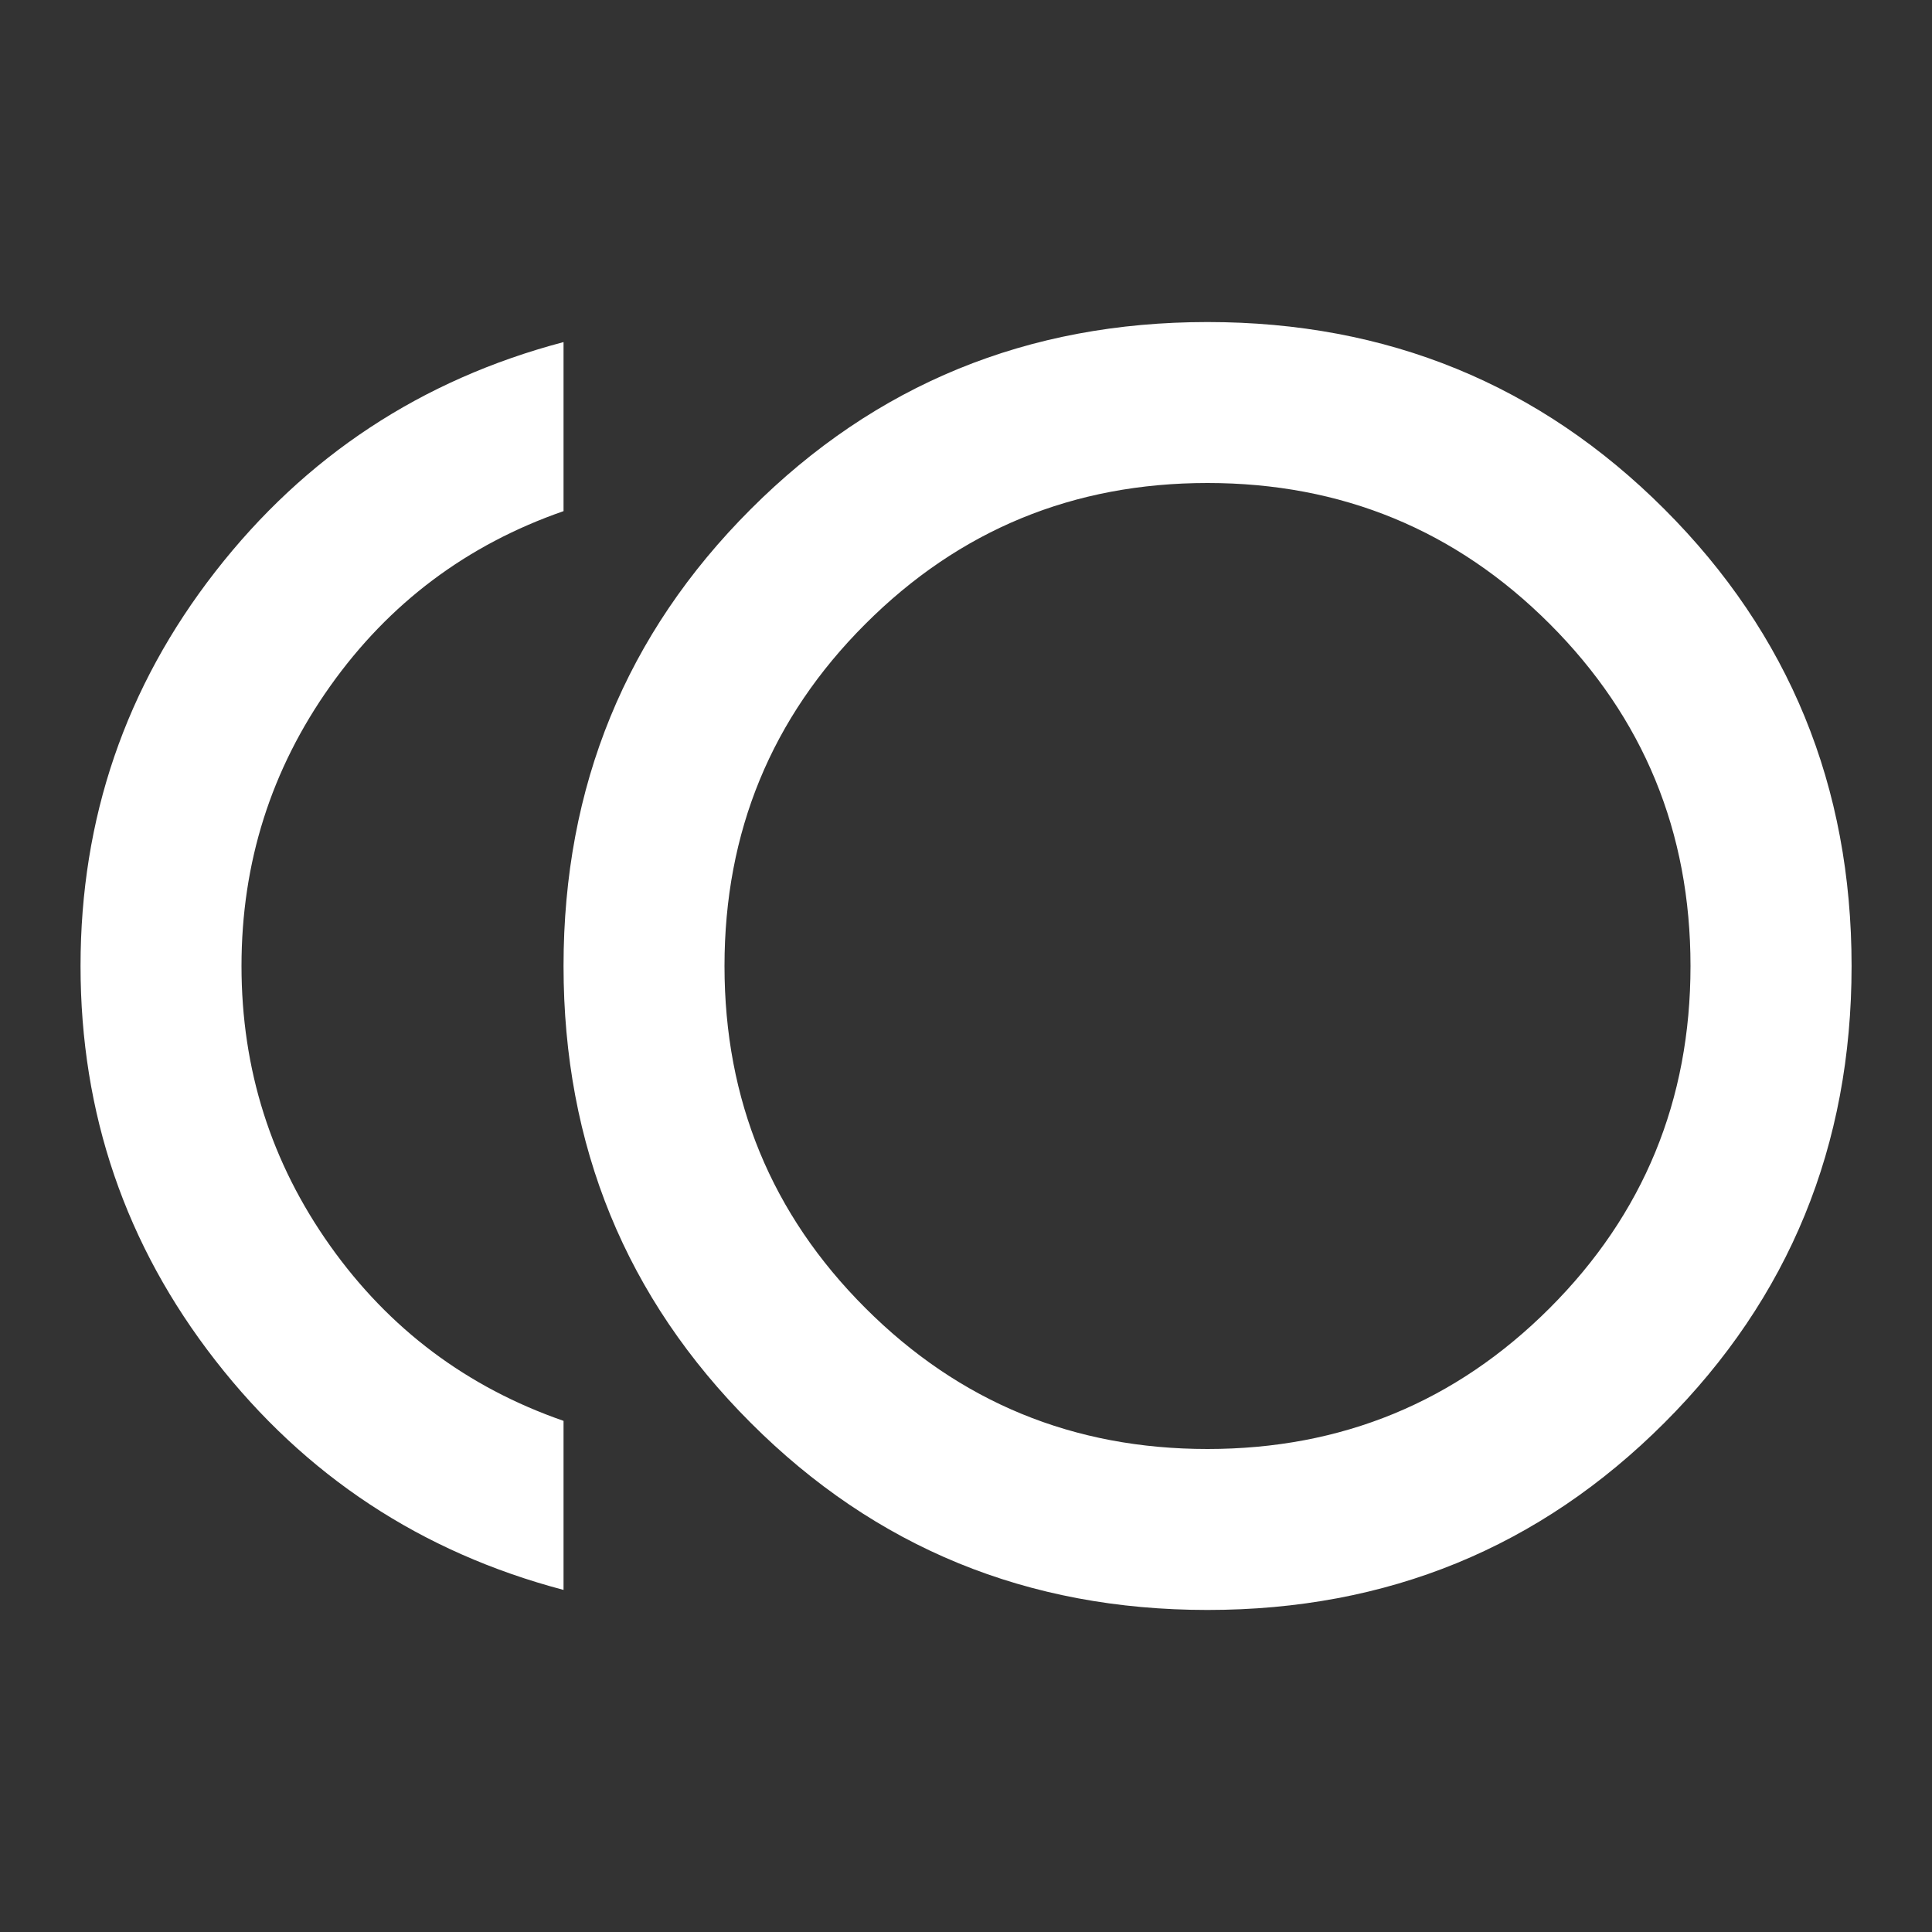 <svg width="16" height="16" viewBox="0 0 16 16" fill="none" xmlns="http://www.w3.org/2000/svg">
<rect x="0" y="0" width="16" height="16" fill="#333333" stroke="none"/>
<mask id="mask0_744_26117" style="mask-type:alpha" maskUnits="userSpaceOnUse" x="0" y="0" width="16" height="16">
<rect width="16" height="16" fill="#D9D9D9"/>
</mask>
<g mask="url(#mask0_744_26117)">
<path d="M10 13.333C8.511 13.333 7.25 12.817 6.217 11.783C5.184 10.75 4.667 9.489 4.667 8C4.667 6.511 5.184 5.25 6.217 4.217C7.25 3.183 8.511 2.667 10 2.667C11.489 2.667 12.75 3.183 13.784 4.217C14.817 5.25 15.334 6.511 15.334 8C15.334 9.489 14.817 10.75 13.784 11.783C12.75 12.817 11.489 13.333 10 13.333ZM4.667 13.167C3.489 12.856 2.528 12.222 1.784 11.267C1.039 10.311 0.667 9.222 0.667 8C0.667 6.778 1.039 5.689 1.784 4.733C2.528 3.778 3.489 3.144 4.667 2.833V4.233C3.867 4.511 3.223 4.994 2.734 5.683C2.245 6.372 2 7.144 2 8C2 8.856 2.245 9.628 2.734 10.317C3.223 11.006 3.867 11.489 4.667 11.767V13.167ZM10 12C11.111 12 12.056 11.611 12.834 10.833C13.611 10.056 14 9.111 14 8C14 6.889 13.611 5.944 12.834 5.167C12.056 4.389 11.111 4 10 4C8.889 4 7.945 4.389 7.167 5.167C6.389 5.944 6 6.889 6 8C6 9.111 6.389 10.056 7.167 10.833C7.945 11.611 8.889 12 10 12Z" fill="white"/>
</g>
</svg>
